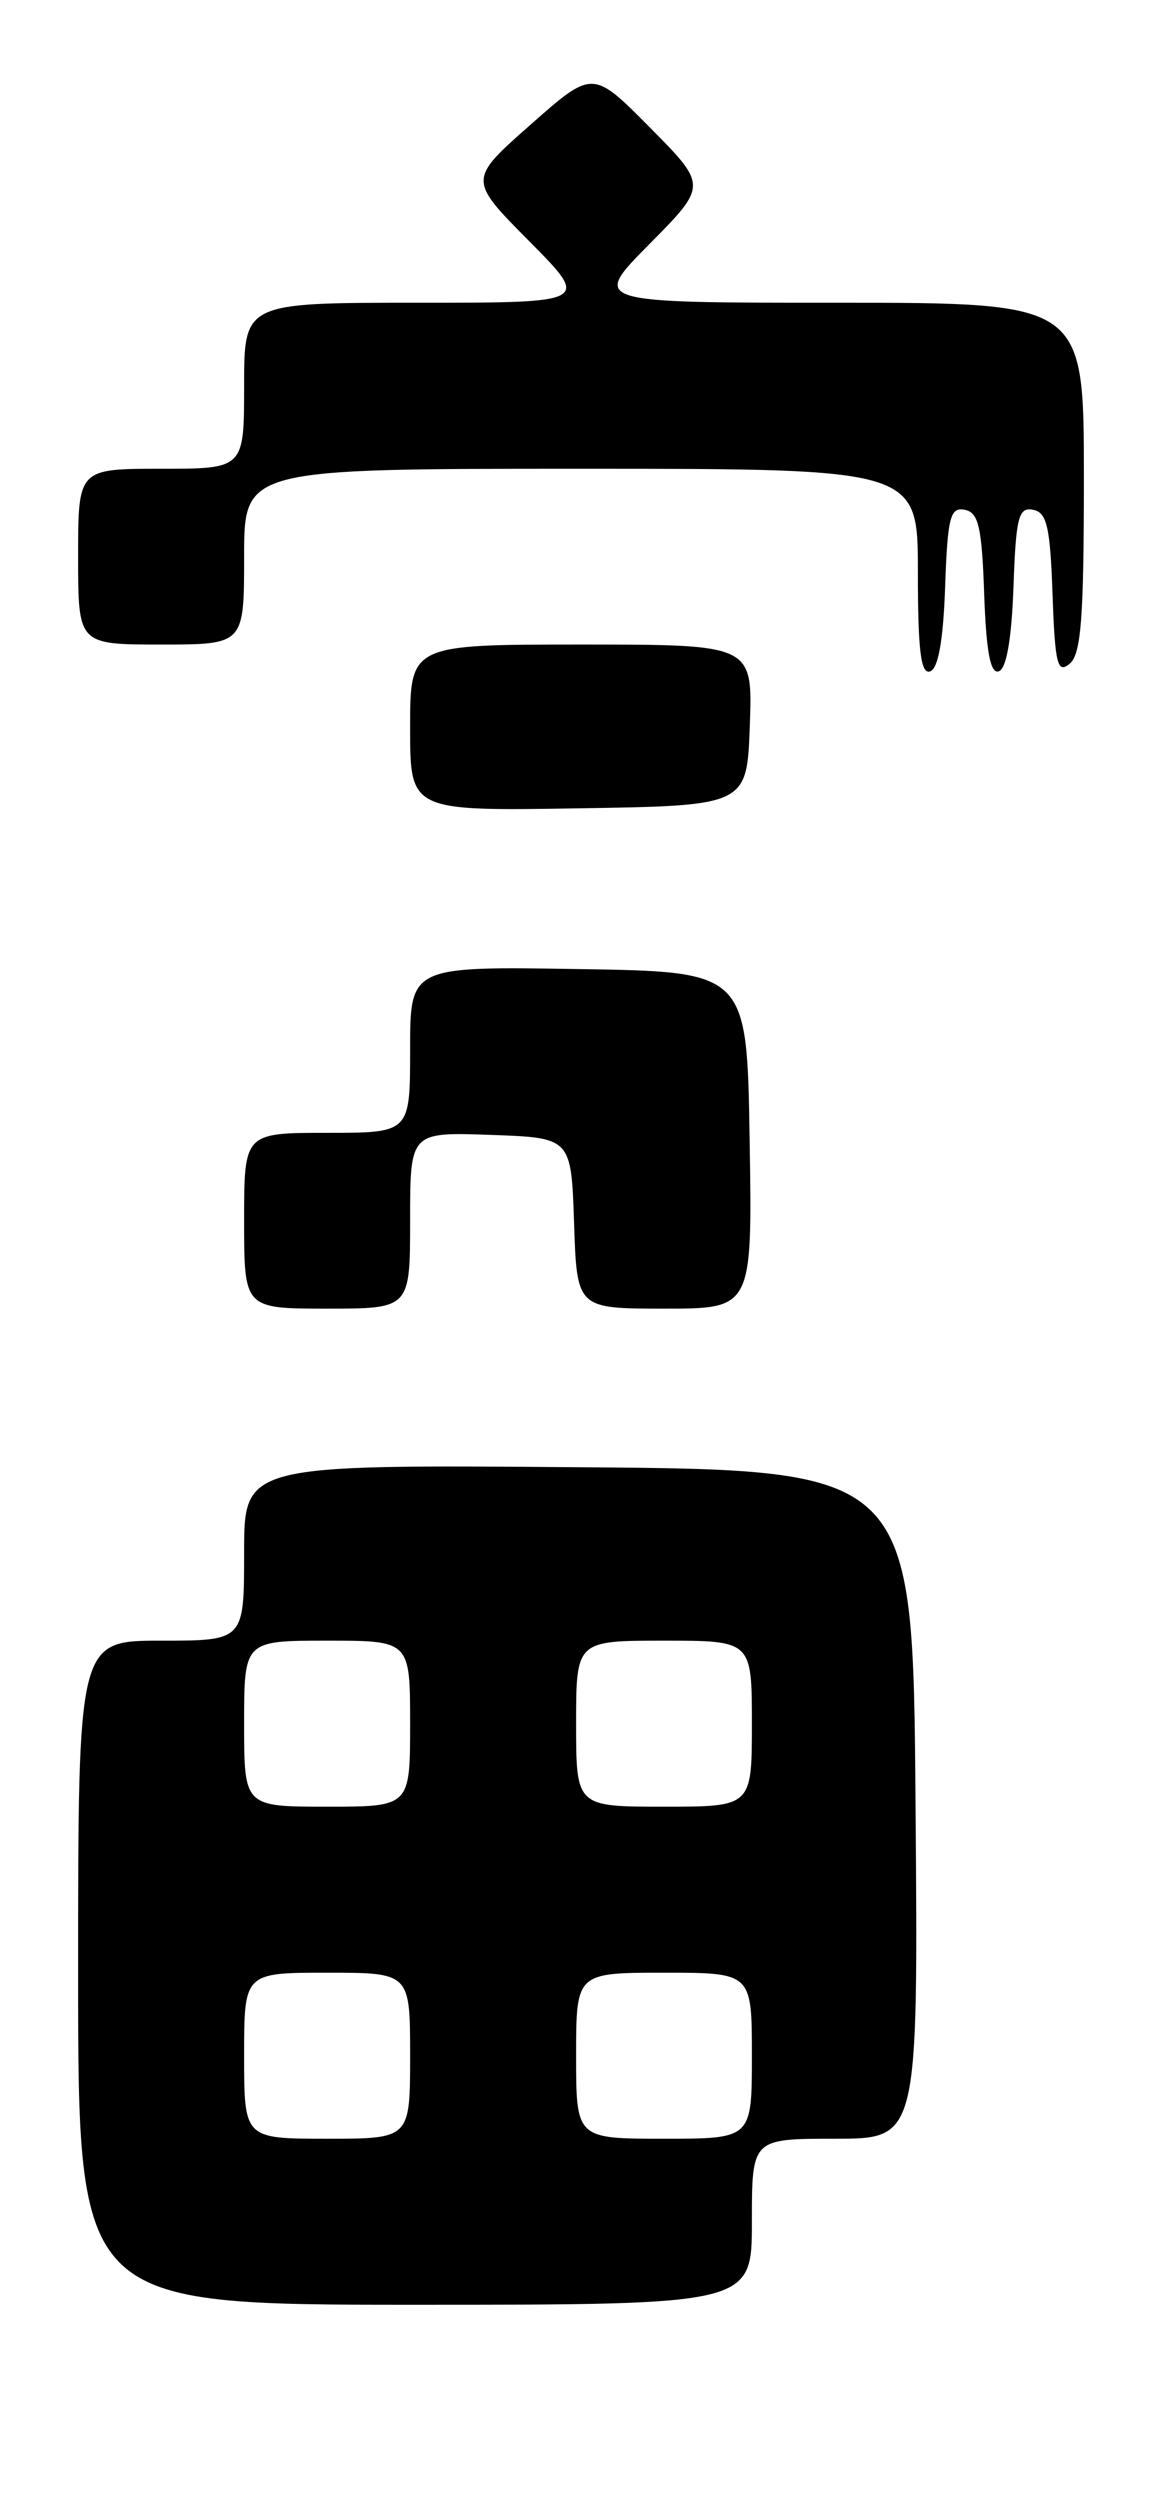 <?xml version="1.0" encoding="UTF-8" standalone="no"?>
<!DOCTYPE svg PUBLIC "-//W3C//DTD SVG 1.1//EN" "http://www.w3.org/Graphics/SVG/1.1/DTD/svg11.dtd" >
<svg xmlns="http://www.w3.org/2000/svg" xmlns:xlink="http://www.w3.org/1999/xlink" version="1.1" viewBox="0 0 119 256">
 <g >
 <path fill="currentColor"
d=" M 77.00 227.50 C 77.00 219.00 77.00 219.00 85.51 219.00 C 94.03 219.00 94.03 219.00 93.76 184.75 C 93.50 150.50 93.50 150.50 59.25 150.24 C 25.00 149.97 25.00 149.97 25.00 158.99 C 25.00 168.00 25.00 168.00 16.50 168.00 C 8.00 168.00 8.00 168.00 8.00 202.00 C 8.00 236.00 8.00 236.00 42.50 236.00 C 77.00 236.00 77.00 236.00 77.00 227.50 Z  M 42.00 124.96 C 42.00 115.92 42.00 115.92 50.25 116.21 C 58.50 116.50 58.50 116.50 58.79 125.25 C 59.08 134.00 59.08 134.00 68.06 134.00 C 77.05 134.00 77.05 134.00 76.77 116.75 C 76.50 99.50 76.50 99.50 59.25 99.23 C 42.00 98.95 42.00 98.95 42.00 107.48 C 42.00 116.00 42.00 116.00 33.50 116.00 C 25.00 116.00 25.00 116.00 25.00 125.00 C 25.00 134.00 25.00 134.00 33.50 134.00 C 42.00 134.00 42.00 134.00 42.00 124.96 Z  M 76.79 74.25 C 77.08 66.00 77.08 66.00 59.54 66.00 C 42.00 66.00 42.00 66.00 42.00 74.52 C 42.00 83.05 42.00 83.05 59.25 82.77 C 76.50 82.50 76.50 82.50 76.79 74.25 Z  M 96.79 60.10 C 97.04 52.96 97.31 51.91 98.79 52.20 C 100.21 52.47 100.55 53.93 100.79 60.83 C 101.00 66.78 101.43 69.03 102.29 68.74 C 103.07 68.48 103.60 65.43 103.79 60.10 C 104.04 52.96 104.31 51.91 105.79 52.20 C 107.21 52.47 107.55 53.93 107.79 60.85 C 108.04 68.01 108.29 69.01 109.54 67.97 C 110.72 66.99 111.00 63.32 111.00 48.88 C 111.00 31.00 111.00 31.00 85.78 31.00 C 60.56 31.00 60.56 31.00 66.50 25.00 C 72.44 19.00 72.44 19.00 66.57 13.07 C 60.70 7.14 60.70 7.14 54.33 12.77 C 47.95 18.40 47.95 18.40 54.20 24.70 C 60.44 31.00 60.44 31.00 42.72 31.00 C 25.00 31.00 25.00 31.00 25.00 39.50 C 25.00 48.00 25.00 48.00 16.50 48.00 C 8.00 48.00 8.00 48.00 8.00 57.00 C 8.00 66.00 8.00 66.00 16.50 66.00 C 25.00 66.00 25.00 66.00 25.00 57.00 C 25.00 48.00 25.00 48.00 59.50 48.00 C 94.00 48.00 94.00 48.00 94.00 58.58 C 94.00 66.60 94.30 69.07 95.25 68.75 C 96.08 68.48 96.60 65.58 96.79 60.10 Z  M 25.00 210.50 C 25.00 202.00 25.00 202.00 33.50 202.00 C 42.00 202.00 42.00 202.00 42.00 210.50 C 42.00 219.00 42.00 219.00 33.50 219.00 C 25.00 219.00 25.00 219.00 25.00 210.50 Z  M 59.00 210.50 C 59.00 202.00 59.00 202.00 68.00 202.00 C 77.00 202.00 77.00 202.00 77.00 210.50 C 77.00 219.00 77.00 219.00 68.00 219.00 C 59.00 219.00 59.00 219.00 59.00 210.50 Z  M 25.00 176.50 C 25.00 168.00 25.00 168.00 33.50 168.00 C 42.00 168.00 42.00 168.00 42.00 176.50 C 42.00 185.00 42.00 185.00 33.50 185.00 C 25.00 185.00 25.00 185.00 25.00 176.50 Z  M 59.00 176.50 C 59.00 168.00 59.00 168.00 68.00 168.00 C 77.00 168.00 77.00 168.00 77.00 176.50 C 77.00 185.00 77.00 185.00 68.00 185.00 C 59.00 185.00 59.00 185.00 59.00 176.50 Z "/>
</g>
</svg>